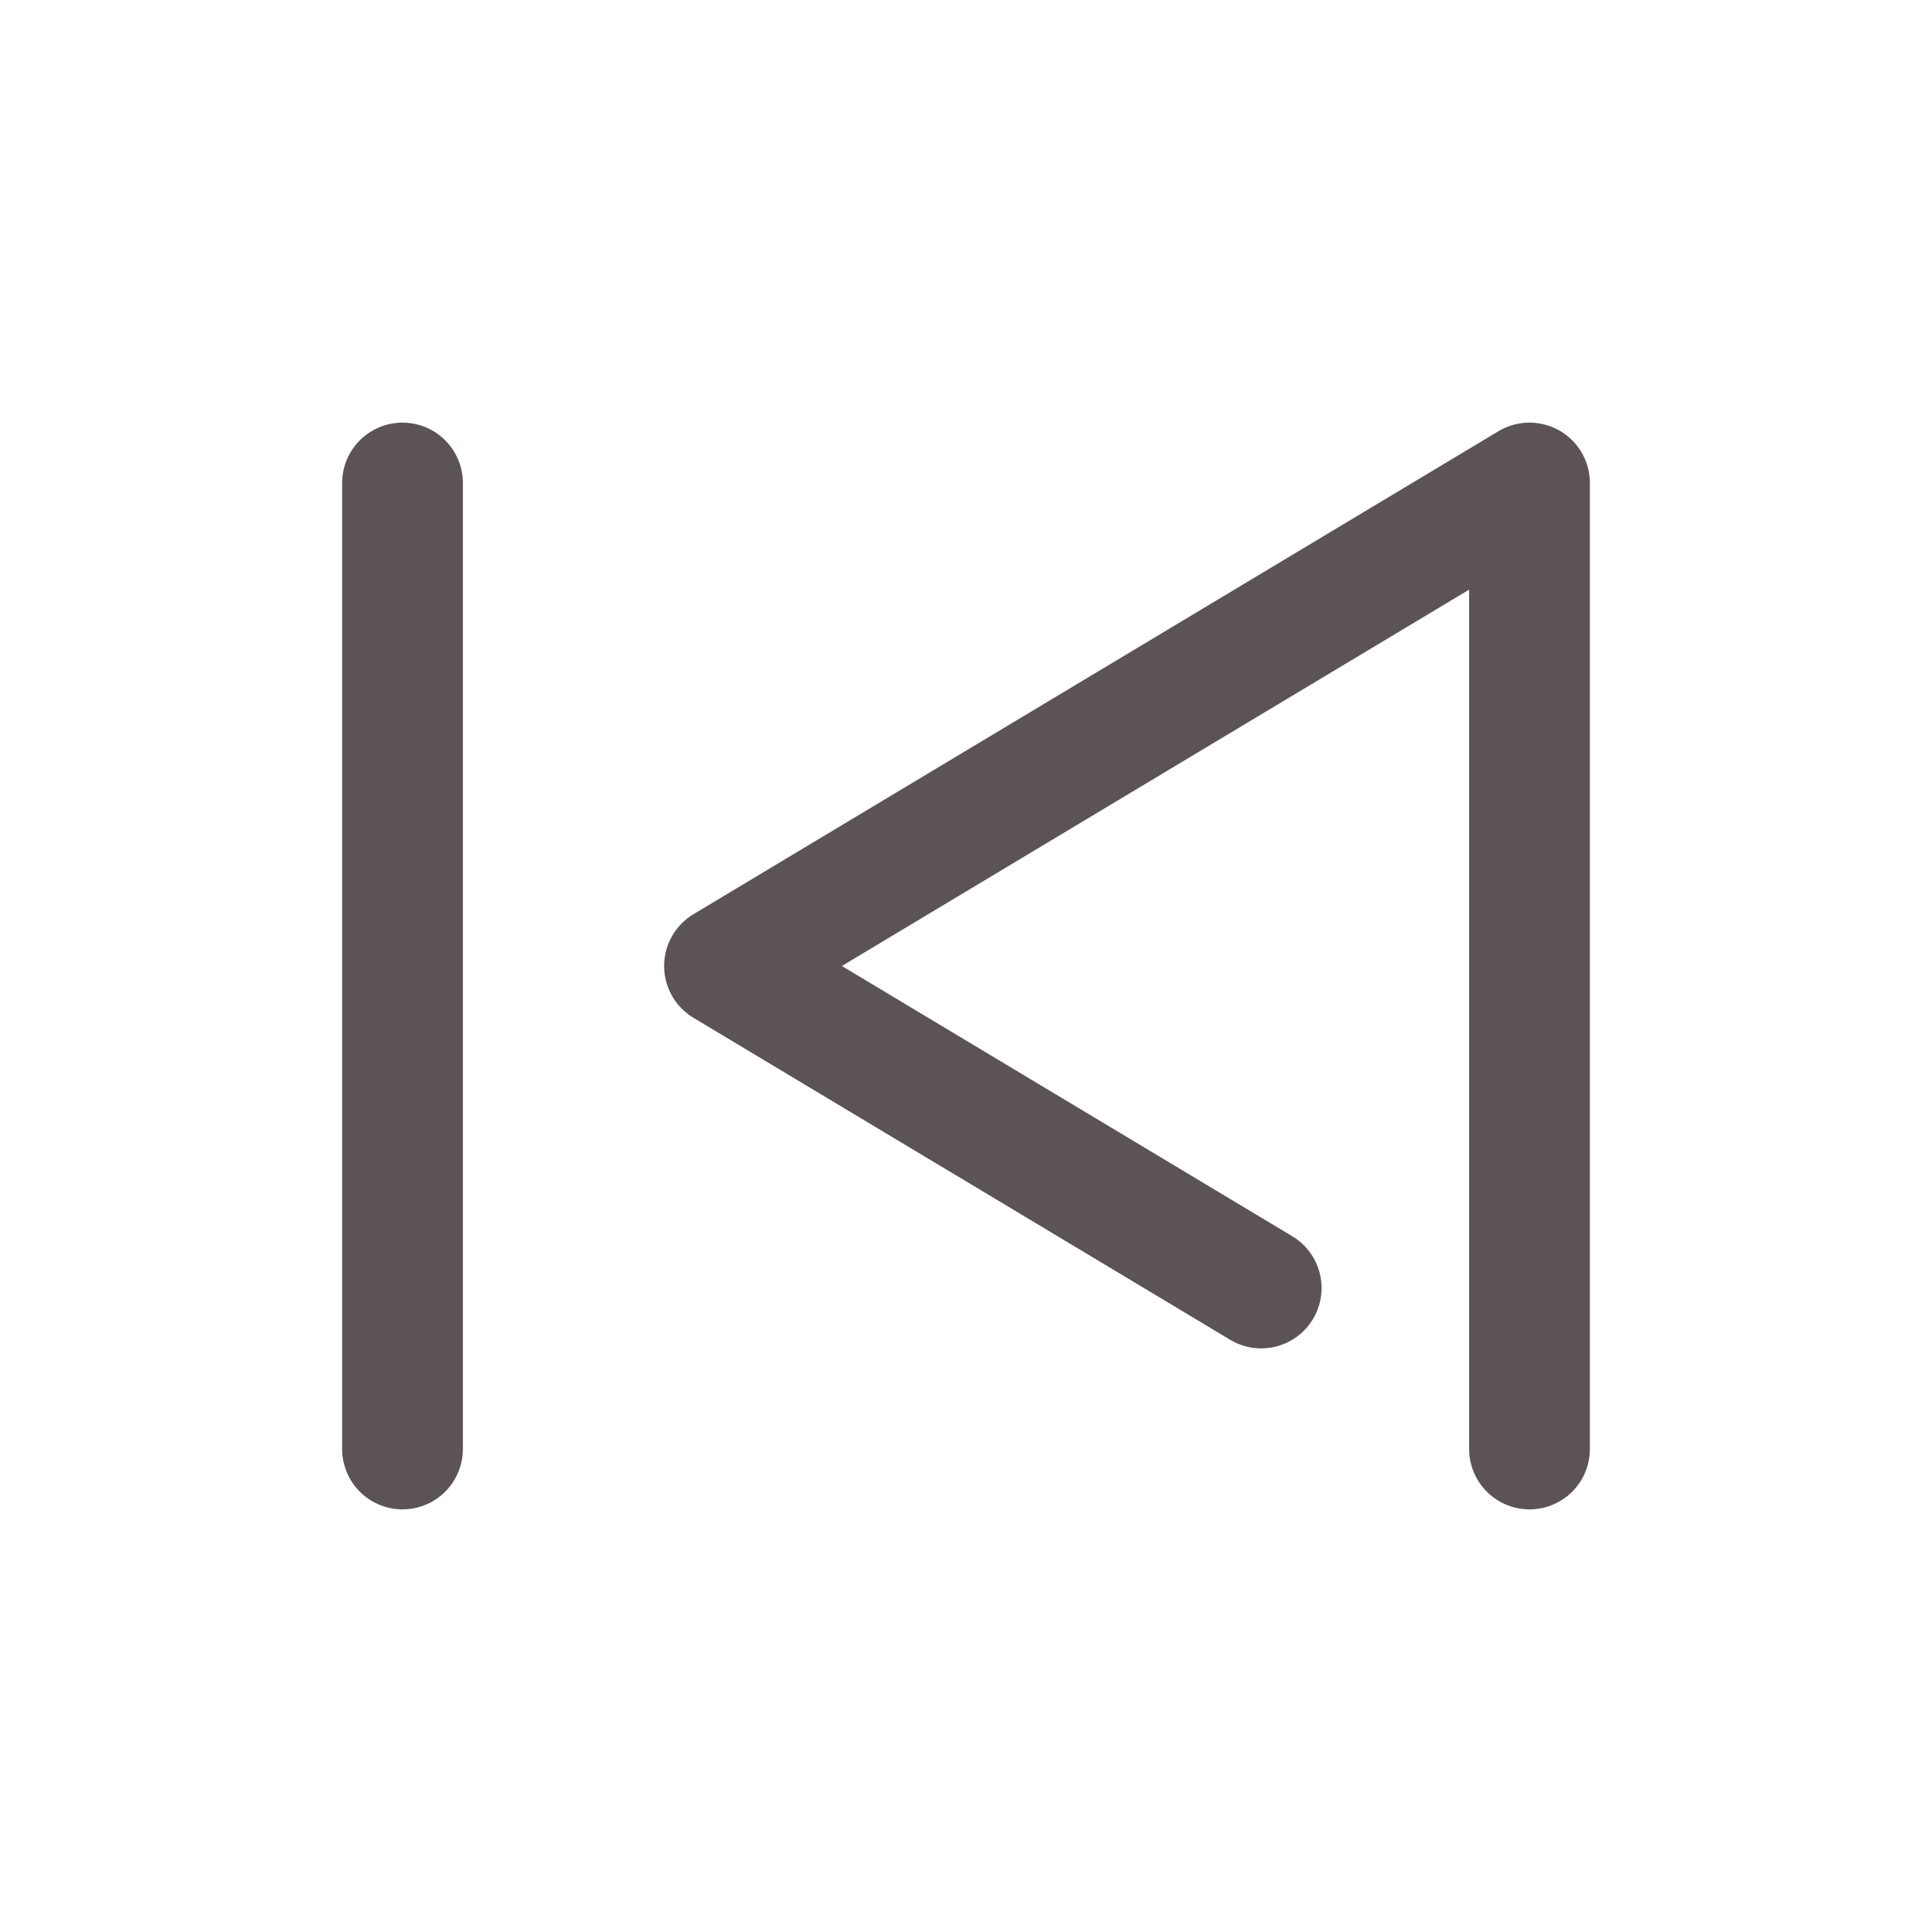 <svg viewBox="0 0 24 24" fill="none" xmlns="http://www.w3.org/2000/svg"><g id="SVGRepo_bgCarrier" stroke-width="0"></g><g id="SVGRepo_tracerCarrier" stroke-linecap="round" stroke-linejoin="round"></g><g id="SVGRepo_iconCarrier"> <path d="M5 18L5 6M19 18V6L9 12L15.667 16" stroke="#5c5454" stroke-width="1.5" stroke-linecap="round" stroke-linejoin="round"></path> </g></svg>